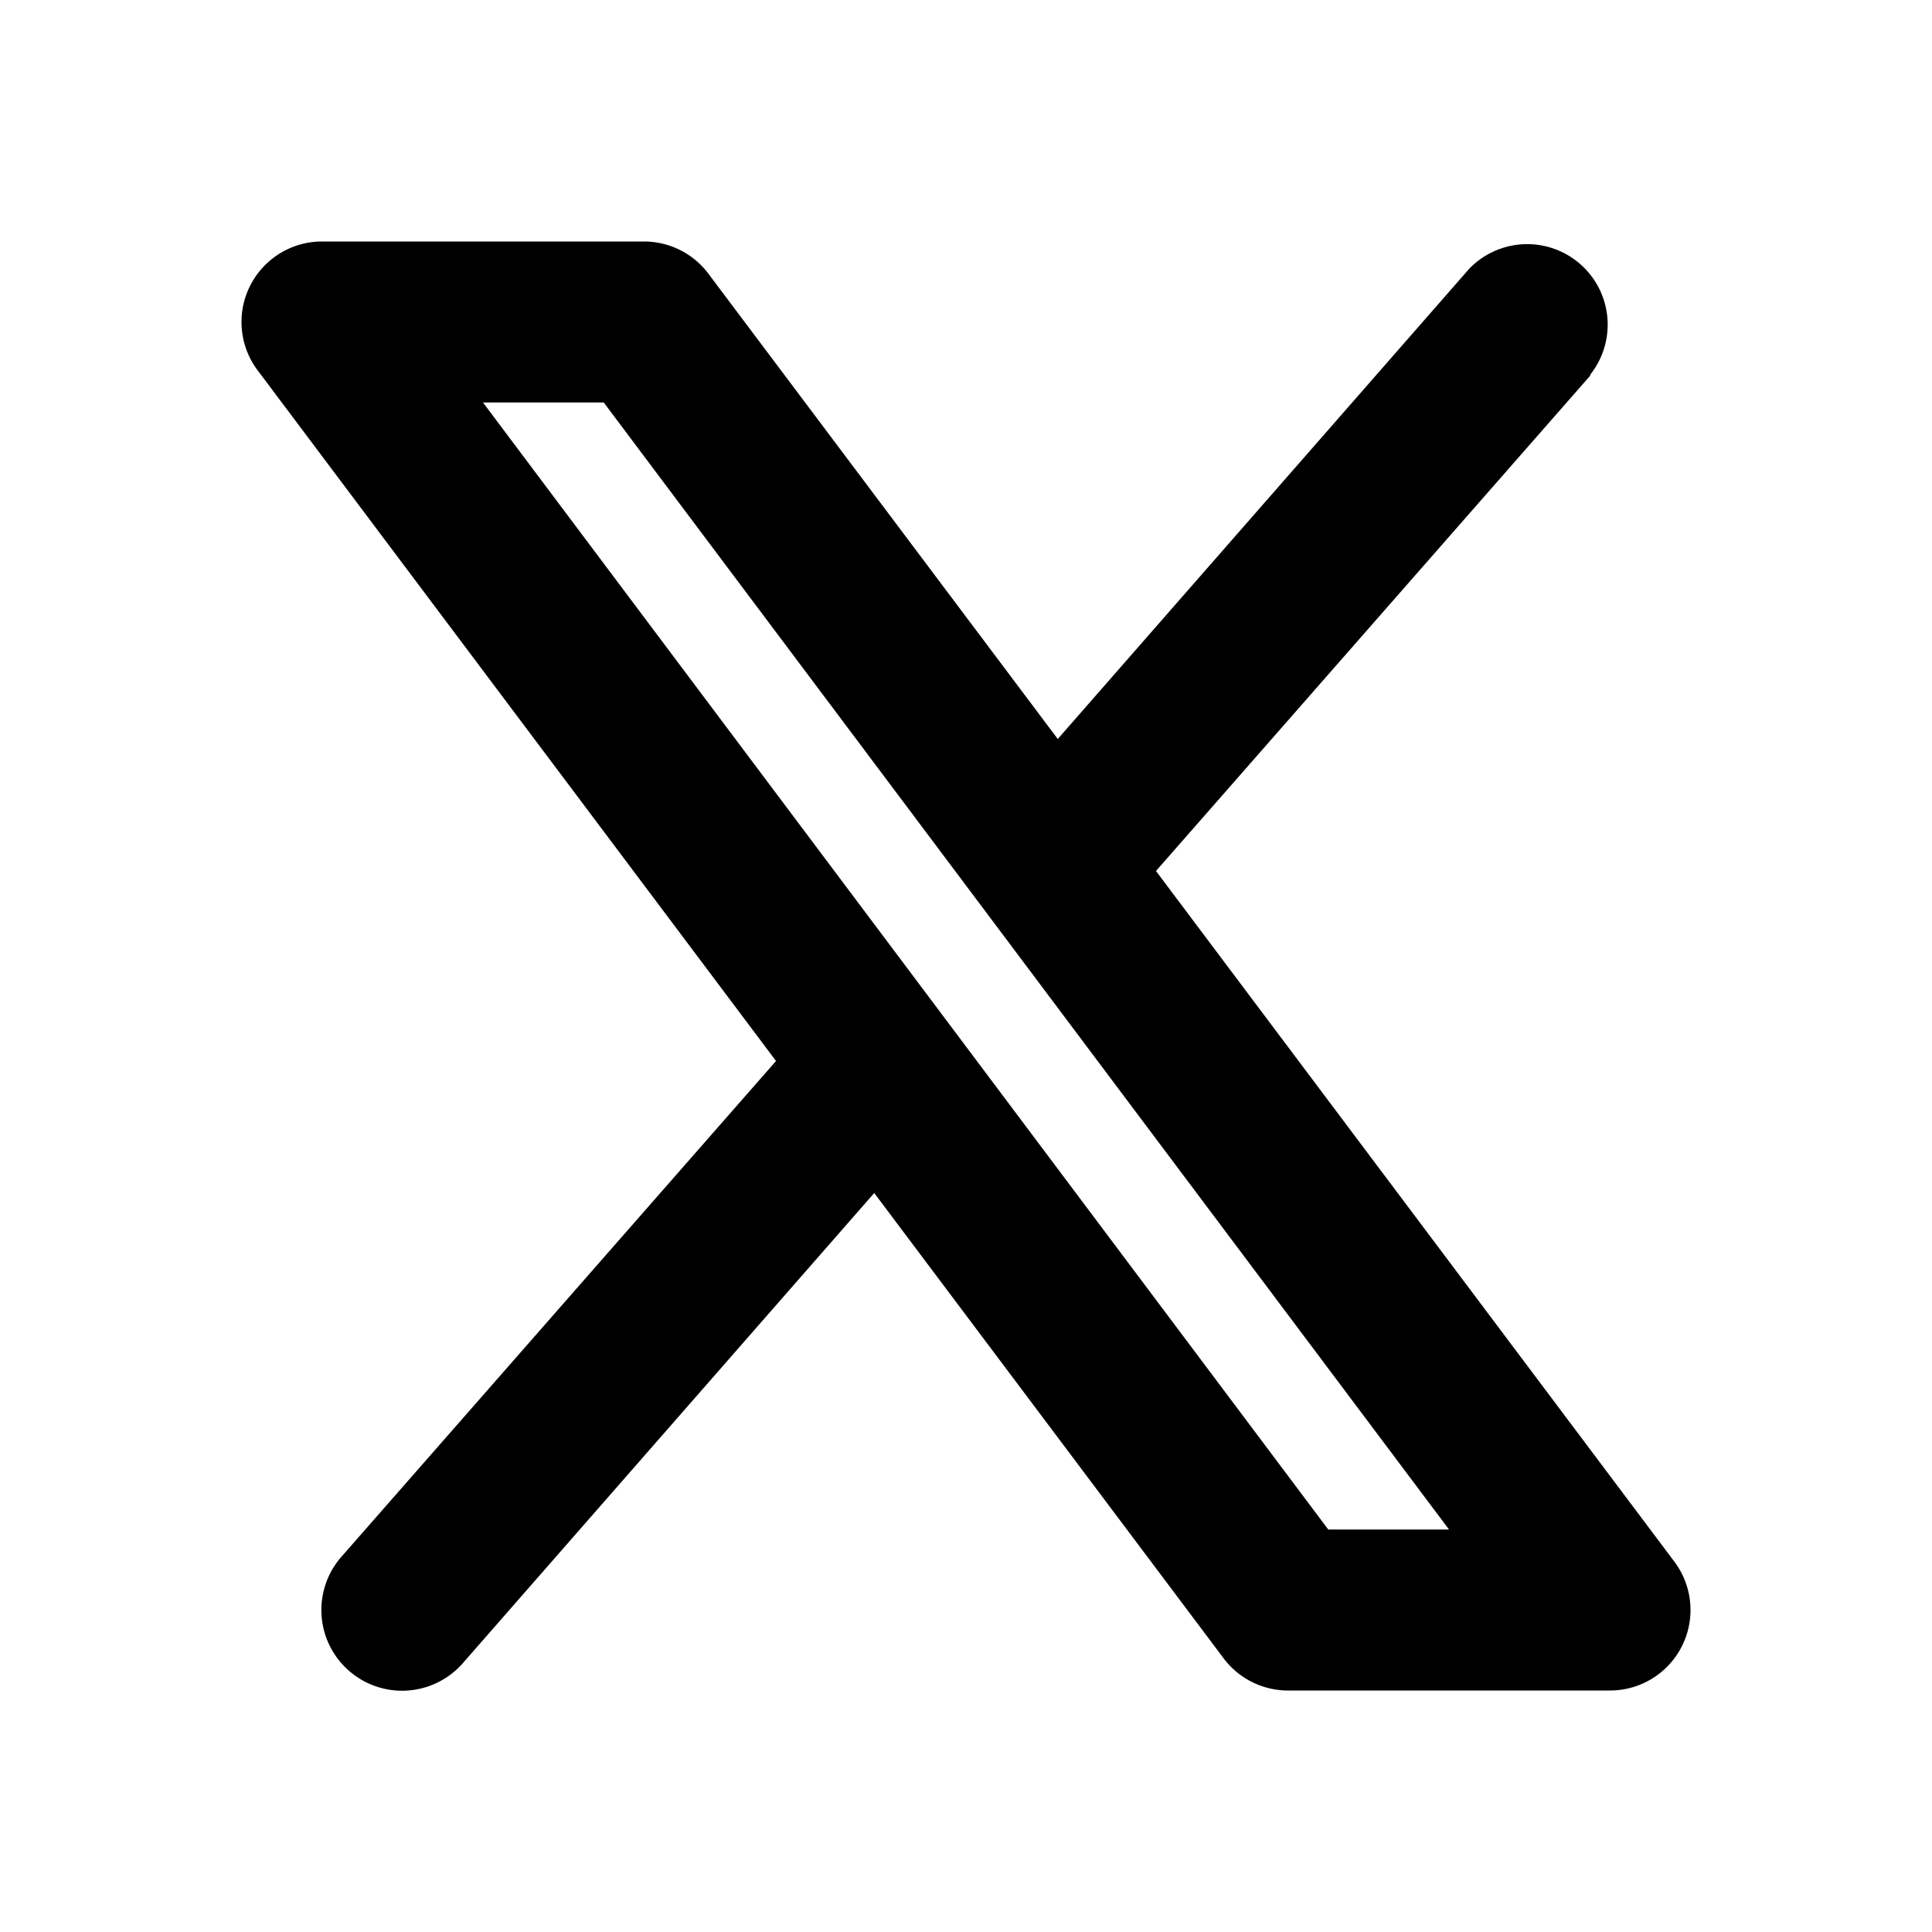 <svg xmlns="http://www.w3.org/2000/svg" width="24" height="24" viewBox="0 0 24 24"><path fill-rule="evenodd" d="M19.75 4.66a1 1 0 0 0-1.5-1.32l-5.11 5.84L8.8 3.4A1 1 0 0 0 8 3H4a1 1 0 0 0-.8 1.6l6.44 8.58-5.4 6.16a1 1 0 1 0 1.51 1.32l5.11-5.84 4.34 5.78a1 1 0 0 0 .8.4h4a1 1 0 0 0 .8-1.6l-6.44-8.58 5.4-6.16ZM16.5 19 6 5h1.5L18 19h-1.5Z" clip-rule="evenodd"/></svg>